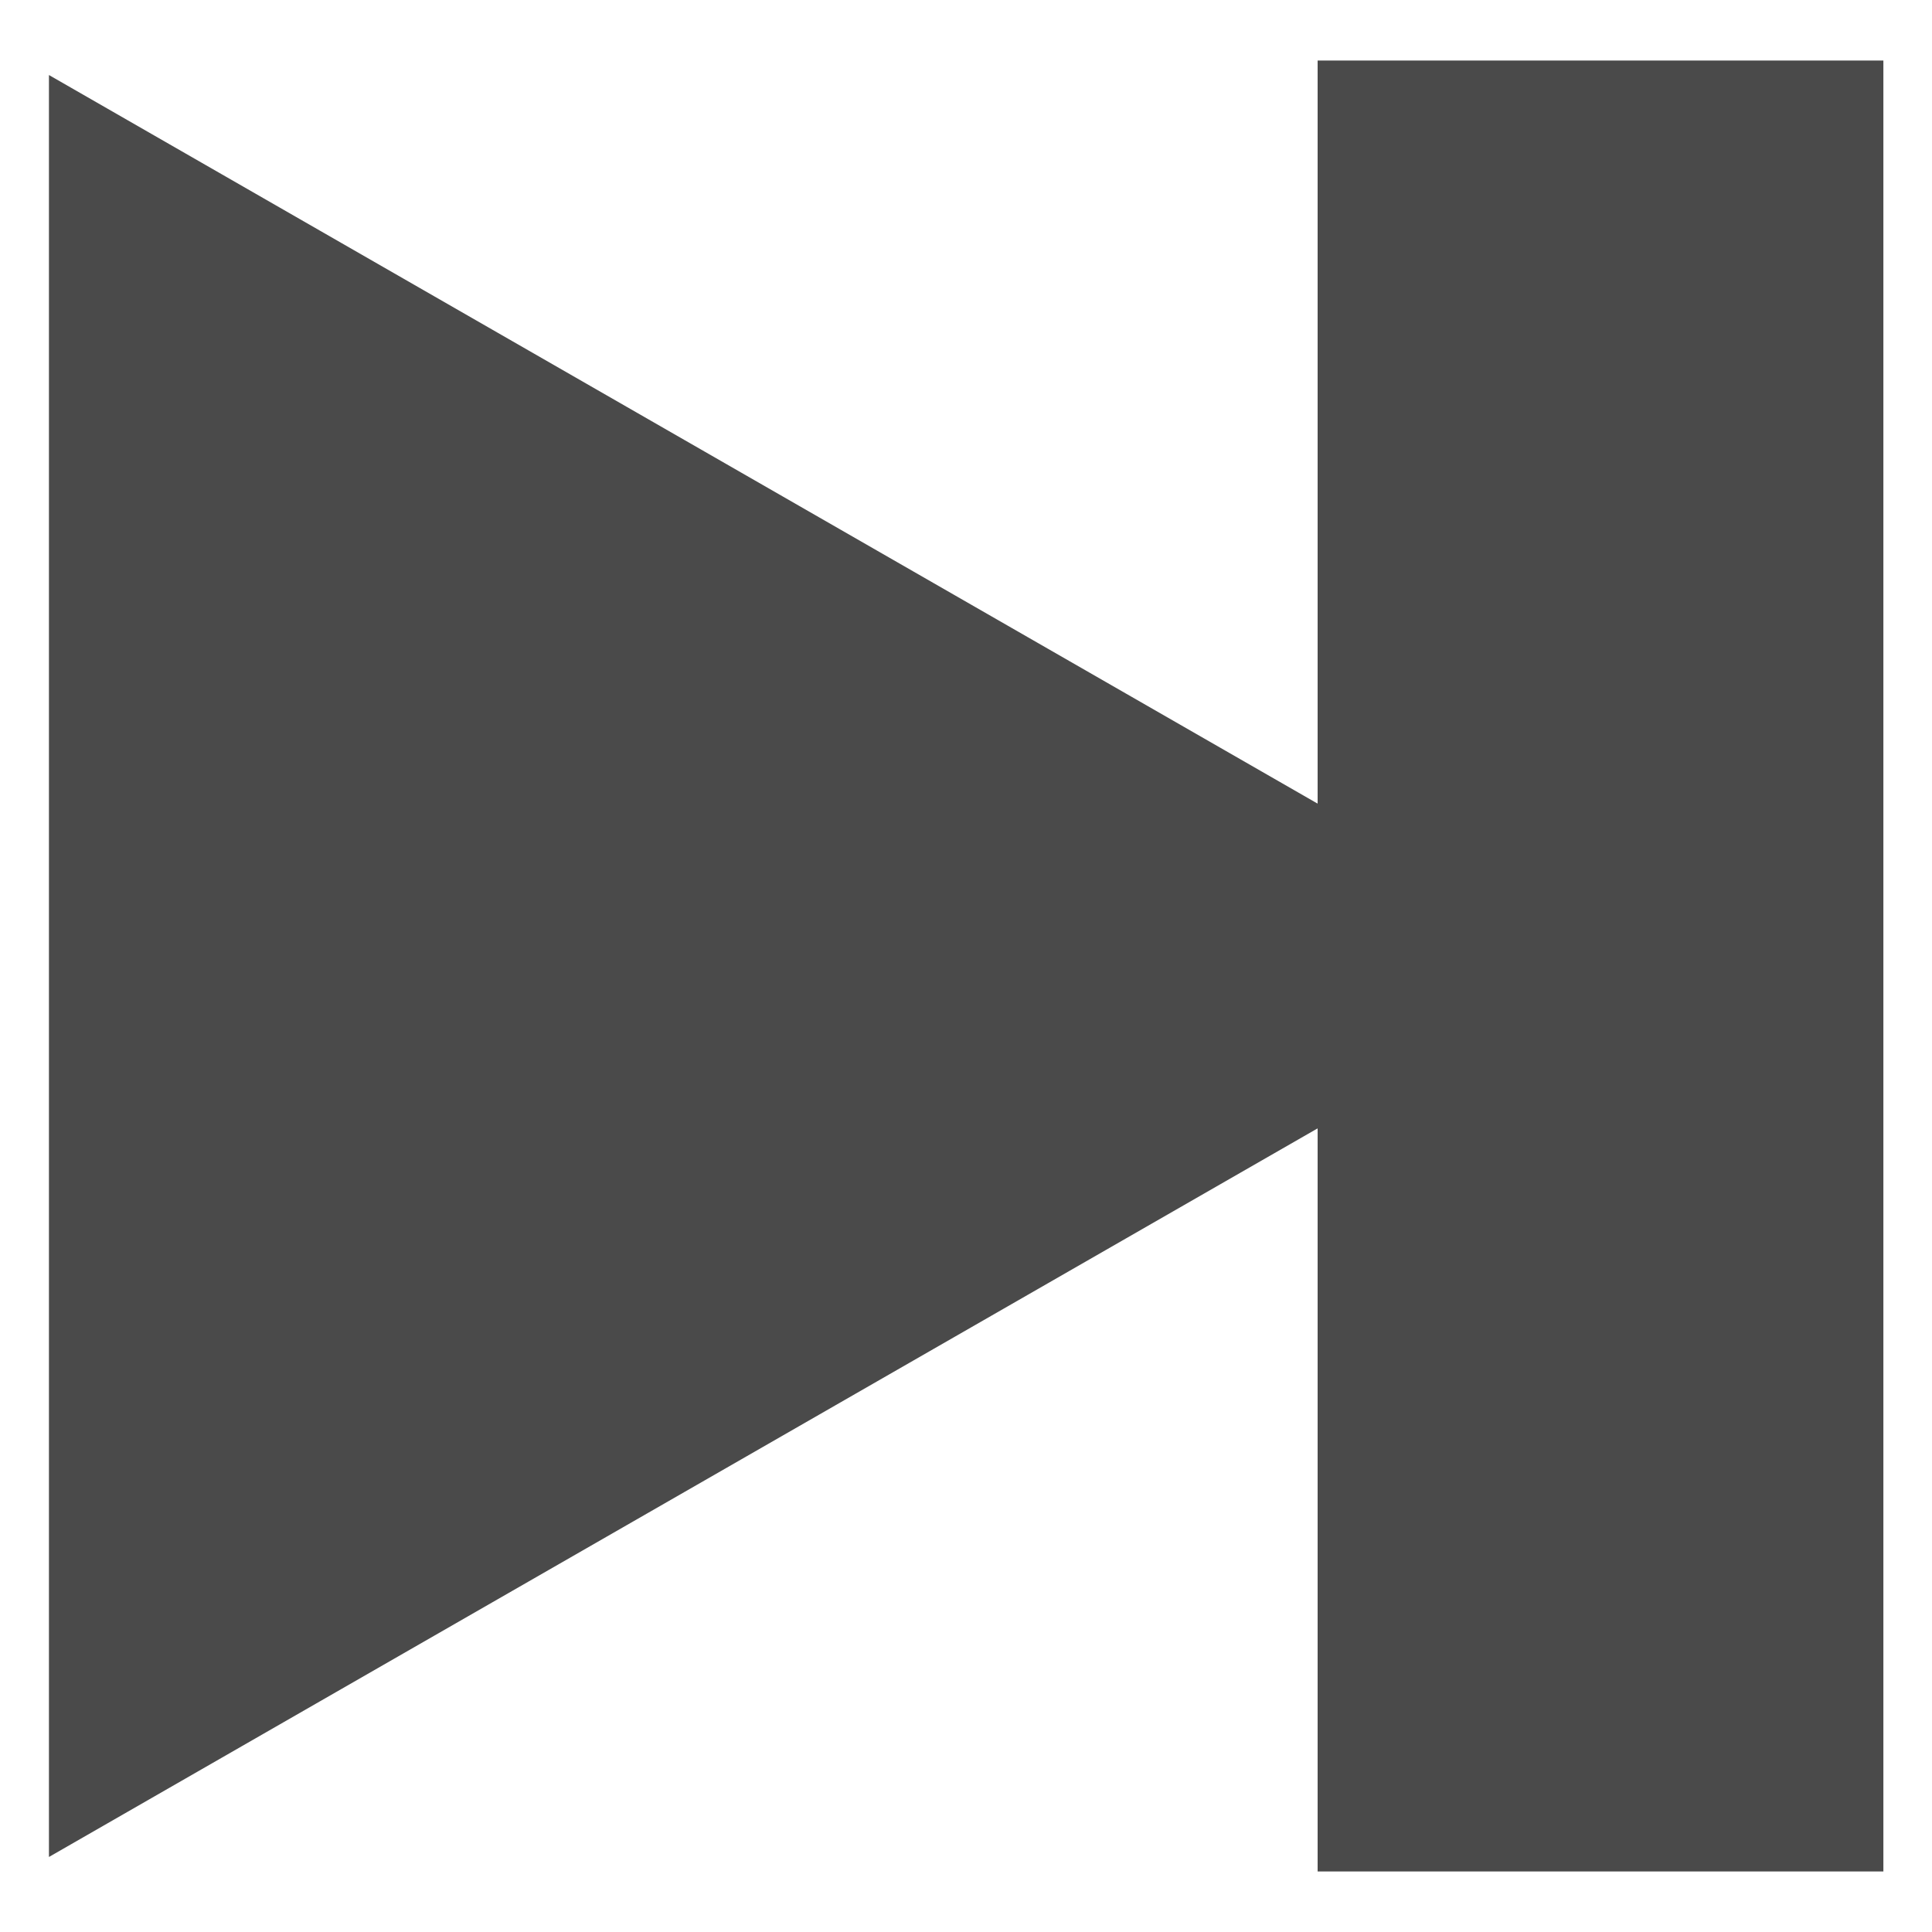<svg id="Layer_1" data-name="Layer 1" xmlns="http://www.w3.org/2000/svg" viewBox="0 0 60 60"><defs><style>.cls-1{fill:#4a4a4a;}</style></defs><polygon class="cls-1" points="1.52 2.33 1.52 57.67 49.7 30 1.52 2.33"/><rect class="cls-1" x="40.92" y="1.88" width="17.57" height="56.24"/></svg>